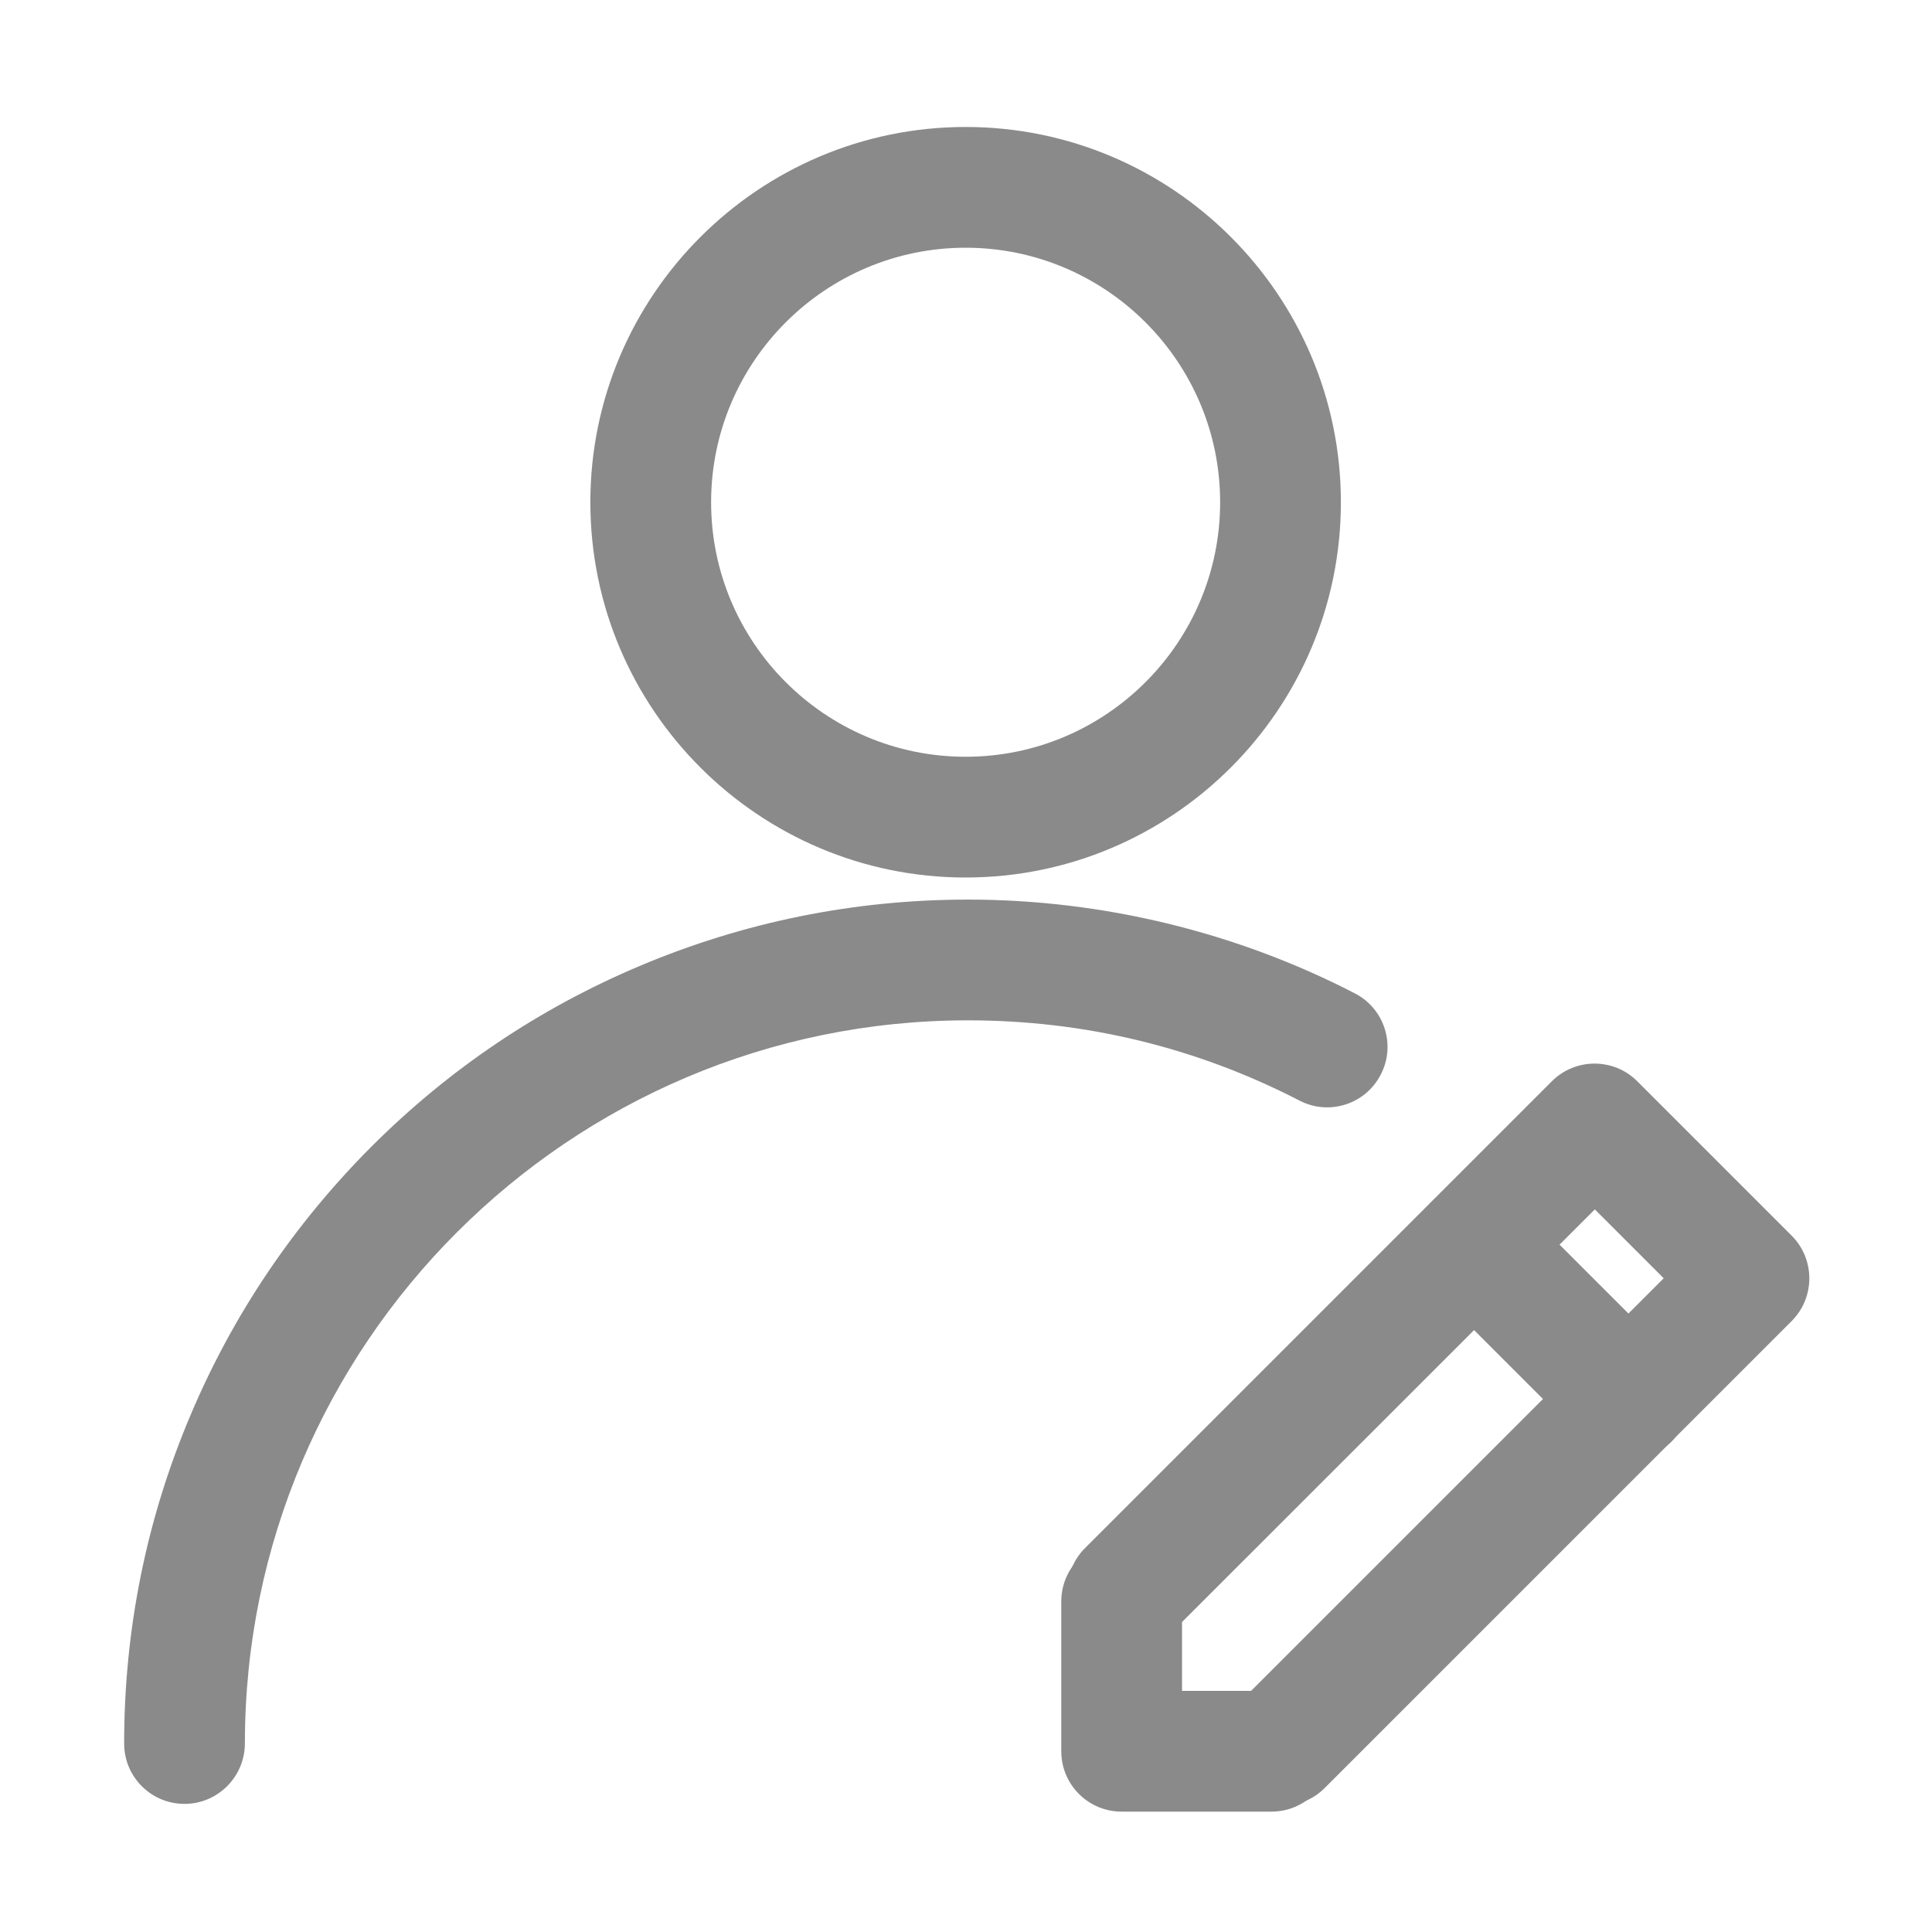 <?xml version="1.0" standalone="no"?><!DOCTYPE svg PUBLIC "-//W3C//DTD SVG 1.1//EN" "http://www.w3.org/Graphics/SVG/1.1/DTD/svg11.dtd"><svg t="1624520499863" class="icon" viewBox="0 0 1024 1024" version="1.1" xmlns="http://www.w3.org/2000/svg" p-id="12771" xmlns:xlink="http://www.w3.org/1999/xlink" width="32" height="32"><defs><style type="text/css"></style></defs><path d="M511.8 465.1c-109.7 0-198.9-89.2-198.9-198.9S402.2 67.3 511.8 67.3c109.7 0 198.9 89.2 198.9 198.9s-89.2 198.9-198.9 198.9z m0-333.8c-74.4 0-134.9 60.5-134.9 134.9s60.5 134.9 134.9 134.9 134.9-60.5 134.9-134.9-60.5-134.9-134.9-134.9z m-414 824.8c-17.7 0-32-14.3-32-32 0-60.4 11.8-118.9 35.2-174.1 22.5-53.3 54.8-101.1 95.8-142.2 41.1-41.1 88.9-73.3 142.2-95.8 55.2-23.3 113.7-35.2 174.1-35.2 71.2 0 142.1 17.2 205 49.7 15.7 8.1 21.9 27.4 13.7 43.1-8.1 15.7-27.4 21.9-43.1 13.7-54.7-28.2-113.8-42.5-175.7-42.5-211.3 0-383.2 171.9-383.2 383.2 0 17.7-14.4 32.1-32 32.1z m581.8 0.9c-8.2 0-16.4-3.1-22.6-9.4-12.5-12.5-12.5-32.8 0-45.3l224.8-224.8-36.5-36.5-224.9 224.8c-12.5 12.5-32.8 12.5-45.3 0s-12.5-32.8 0-45.3l247.4-247.4c12.5-12.5 32.8-12.5 45.3 0l81.8 81.8c12.5 12.5 12.5 32.8 0 45.3L702.2 947.6c-6.2 6.3-14.4 9.4-22.6 9.4z" p-id="12772" fill="#8a8a8a"></path><path d="M673.9 960.2h-79.4c-17.7 0-32-14.3-32-32v-79.4c0-17.7 14.3-32 32-32s32 14.3 32 32v47.4h47.4c17.7 0 32 14.3 32 32s-14.3 32-32 32z m189.2-186.6c-8.2 0-16.4-3.1-22.6-9.4l-81.8-81.8c-12.5-12.5-12.5-32.8 0-45.3s32.8-12.5 45.3 0l81.8 81.8c12.5 12.5 12.5 32.8 0 45.3-6.4 6.2-14.6 9.4-22.7 9.4z" p-id="12773" fill="#8a8a8a"></path></svg>